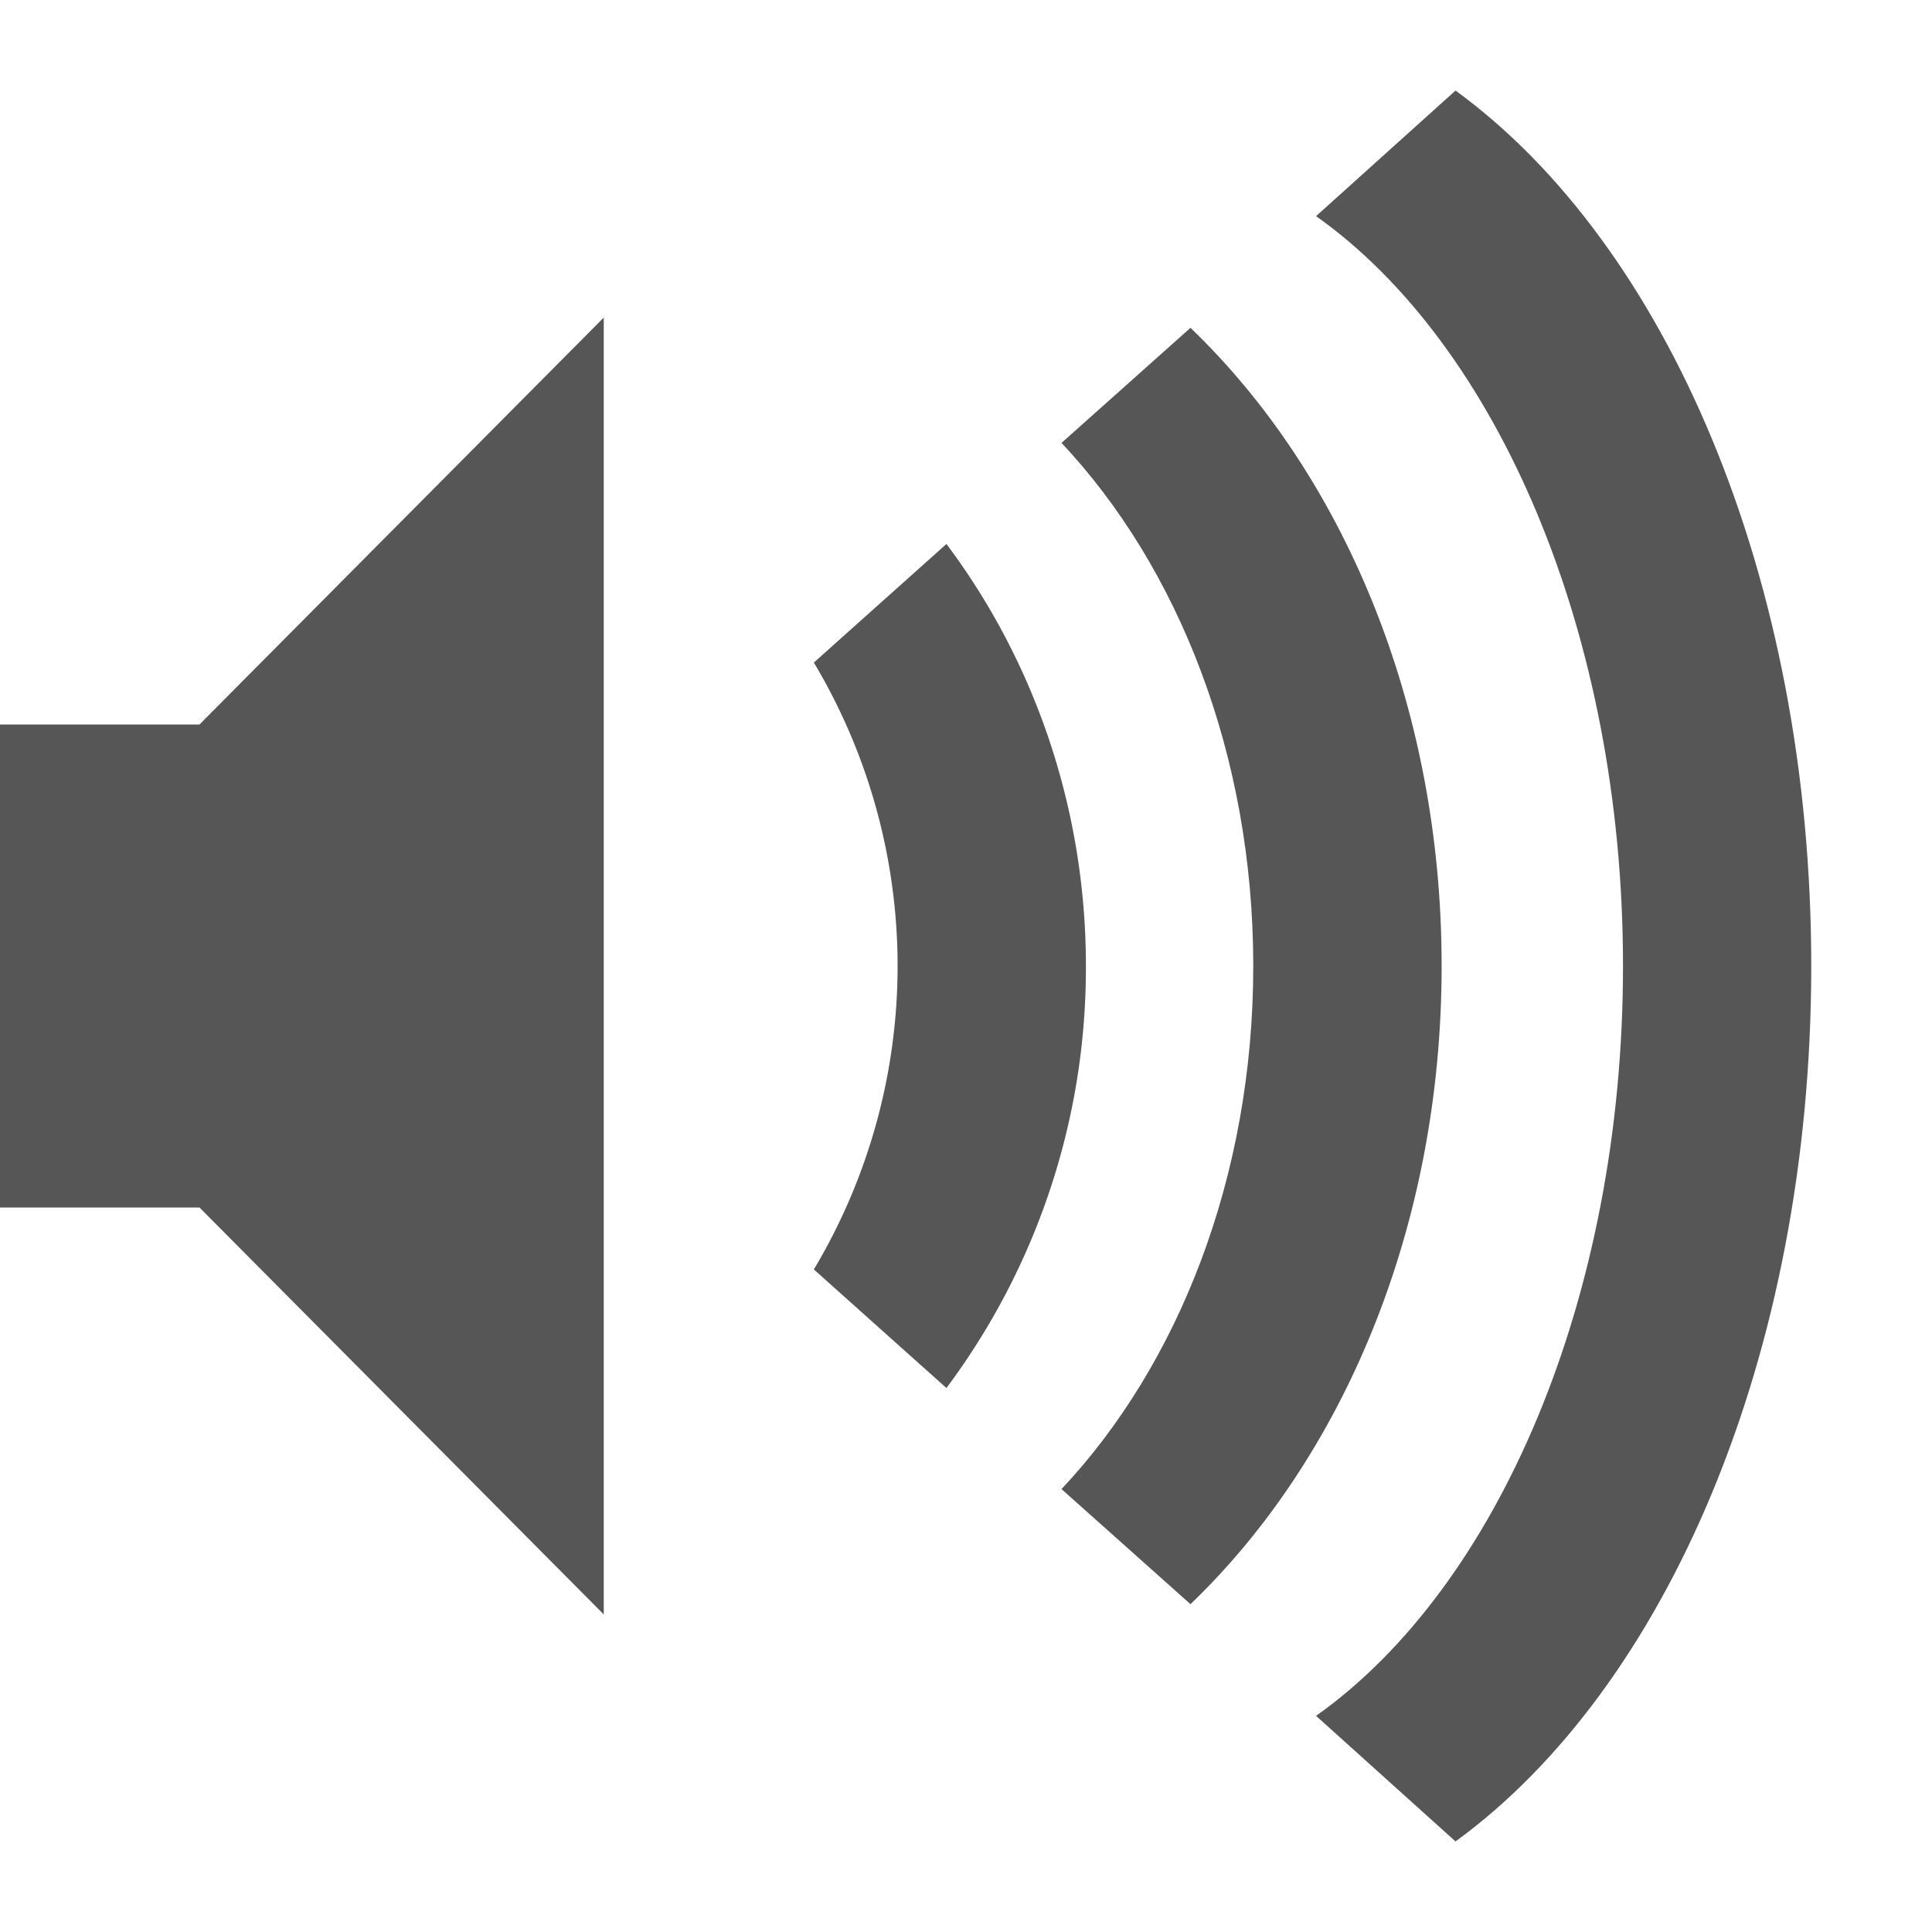 <svg height='16' width='16' xmlns='http://www.w3.org/2000/svg'>
    <g color='#bebebe' transform='translate(-273 291)'>
        
        <path d='M288-283c0-3.225-1.204-5.982-2.946-7.25l-1.155 1.04c1.5 1.062 2.542 3.453 2.542 6.21s-1.042 5.148-2.542 6.21l1.155 1.04c1.742-1.268 2.946-4.025 2.946-7.25z' fill='#565656' overflow='visible' style='marker:none'/>
        <path d='M284.939-283c0-2.18-.829-4.085-2.08-5.285l-1.068.953c.965 1.026 1.588 2.582 1.588 4.332s-.623 3.306-1.588 4.332l1.068.953c1.251-1.2 2.08-3.104 2.08-5.285z' fill='#565656' overflow='visible' style='marker:none'/>
        <path d='M281.993-283c0-1.326-.44-2.542-1.155-3.495l-1.098.982a4.9 4.9 0 0 1 0 5.026l1.098.982a5.813 5.813 0 0 0 1.155-3.495zM273-285v4h1.652l3.348 3.37v-10.74l-3.348 3.37z' fill='#565656' overflow='visible' style='marker:none'/>
    </g>
</svg>
